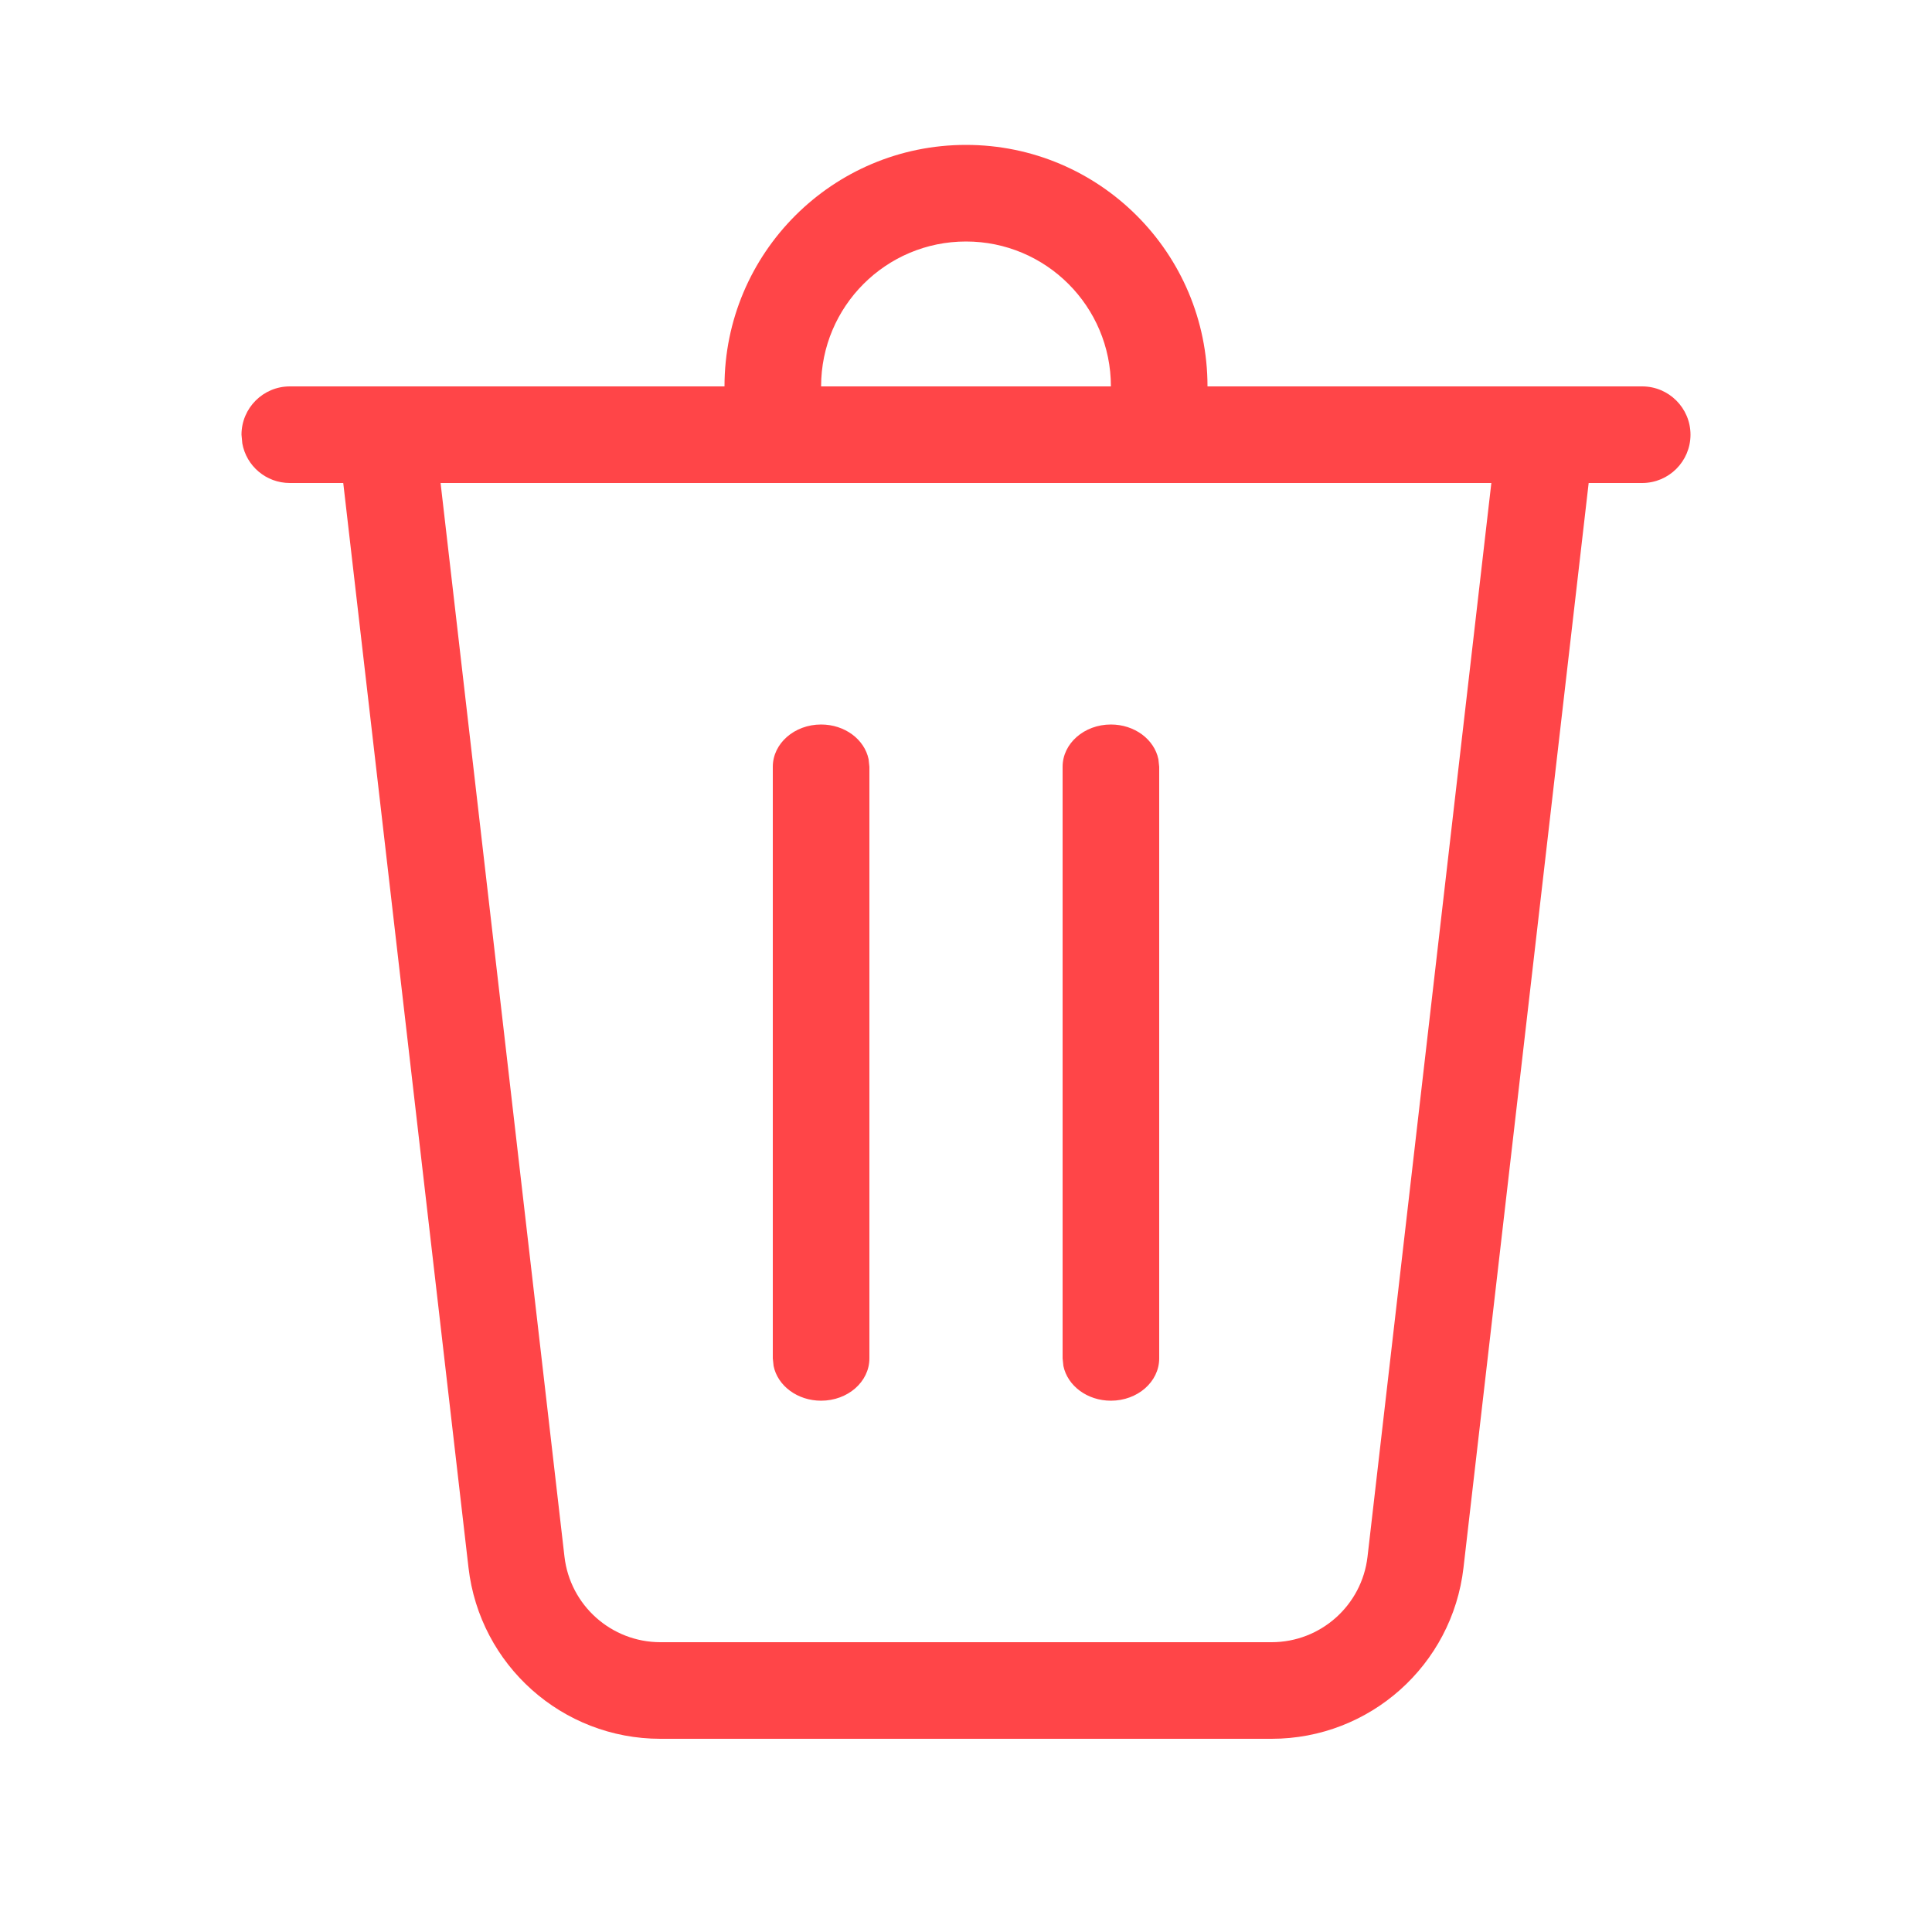 <svg xmlns="http://www.w3.org/2000/svg" width="24" height="24" viewBox="0 0 24 24" fill="none">
  <path d="M13.8 4.8C13.8 3.806 12.994 3 12 3C11.006 3 10.2 3.806 10.2 4.8H9C9 3.143 10.343 1.8 12 1.8C13.657 1.8 15 3.143 15 4.8H20.4C20.731 4.8 21 5.069 21 5.4C21 5.731 20.731 6 20.4 6H19.735L18.18 19.475C18.04 20.686 17.015 21.6 15.796 21.6H8.204C6.985 21.6 5.96 20.686 5.82 19.475L4.264 6H3.6C3.305 6 3.06 5.788 3.01 5.508L3 5.4C3 5.069 3.269 4.8 3.6 4.8H13.8ZM18.526 6H5.473L7.012 19.337C7.082 19.943 7.595 20.4 8.204 20.4H15.796C16.405 20.4 16.918 19.943 16.988 19.337L18.526 6ZM10.2 9C10.495 9 10.739 9.186 10.79 9.431L10.8 9.525V16.875C10.8 17.165 10.531 17.4 10.2 17.4C9.905 17.4 9.66 17.214 9.61 16.969L9.6 16.875V9.525C9.6 9.235 9.869 9 10.2 9ZM13.8 9C14.095 9 14.339 9.186 14.39 9.431L14.4 9.525V16.875C14.4 17.165 14.131 17.4 13.8 17.4C13.505 17.4 13.261 17.214 13.21 16.969L13.2 16.875V9.525C13.2 9.235 13.469 9 13.8 9Z" fill="#FF4548"/>
</svg>